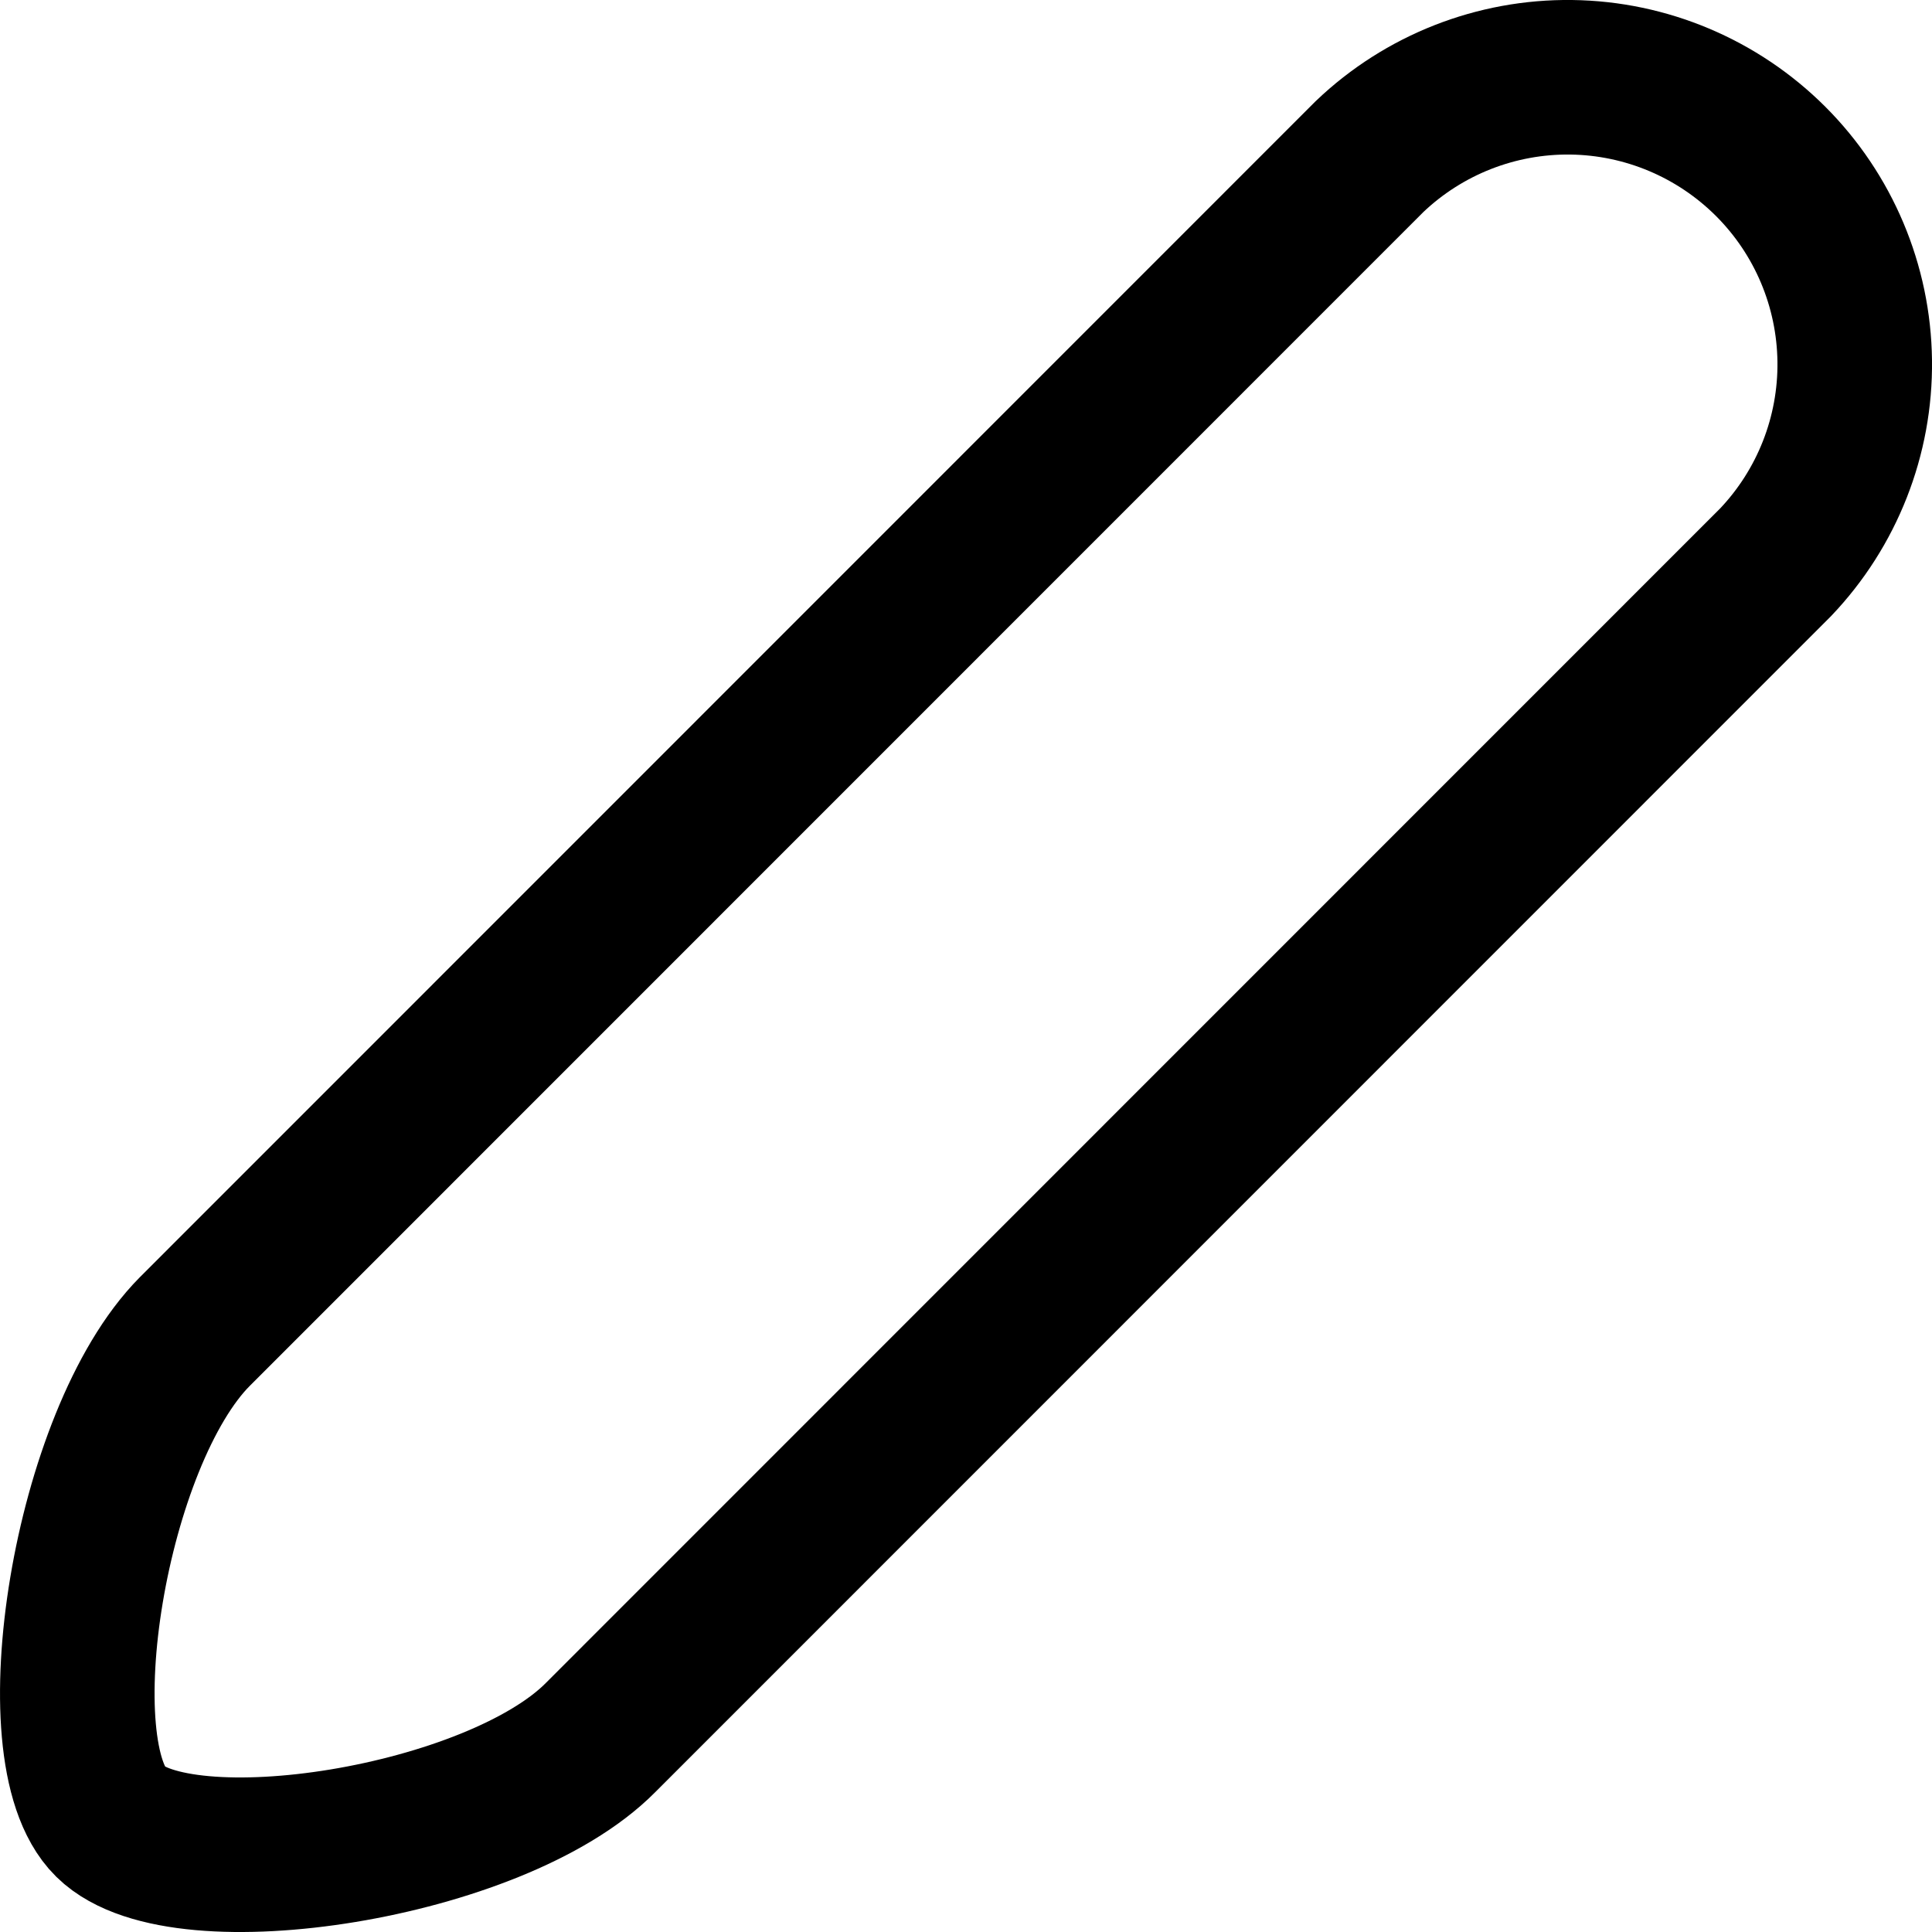 <svg width="25" height="25" viewBox="0 0 25 25" fill="none" xmlns="http://www.w3.org/2000/svg">
<path d="M22.975 7.277L7.771 22.484C6.413 23.855 2.352 24.483 1.43 23.573C0.508 22.663 1.161 18.602 2.519 17.232L17.723 2.025C18.425 1.356 19.361 0.988 20.331 1C21.3 1.012 22.226 1.403 22.912 2.088C23.598 2.774 23.988 3.7 24 4.67C24.012 5.639 23.644 6.575 22.975 7.277Z" stroke="black" stroke-width="2" stroke-linecap="round" stroke-linejoin="round"/>
</svg>
